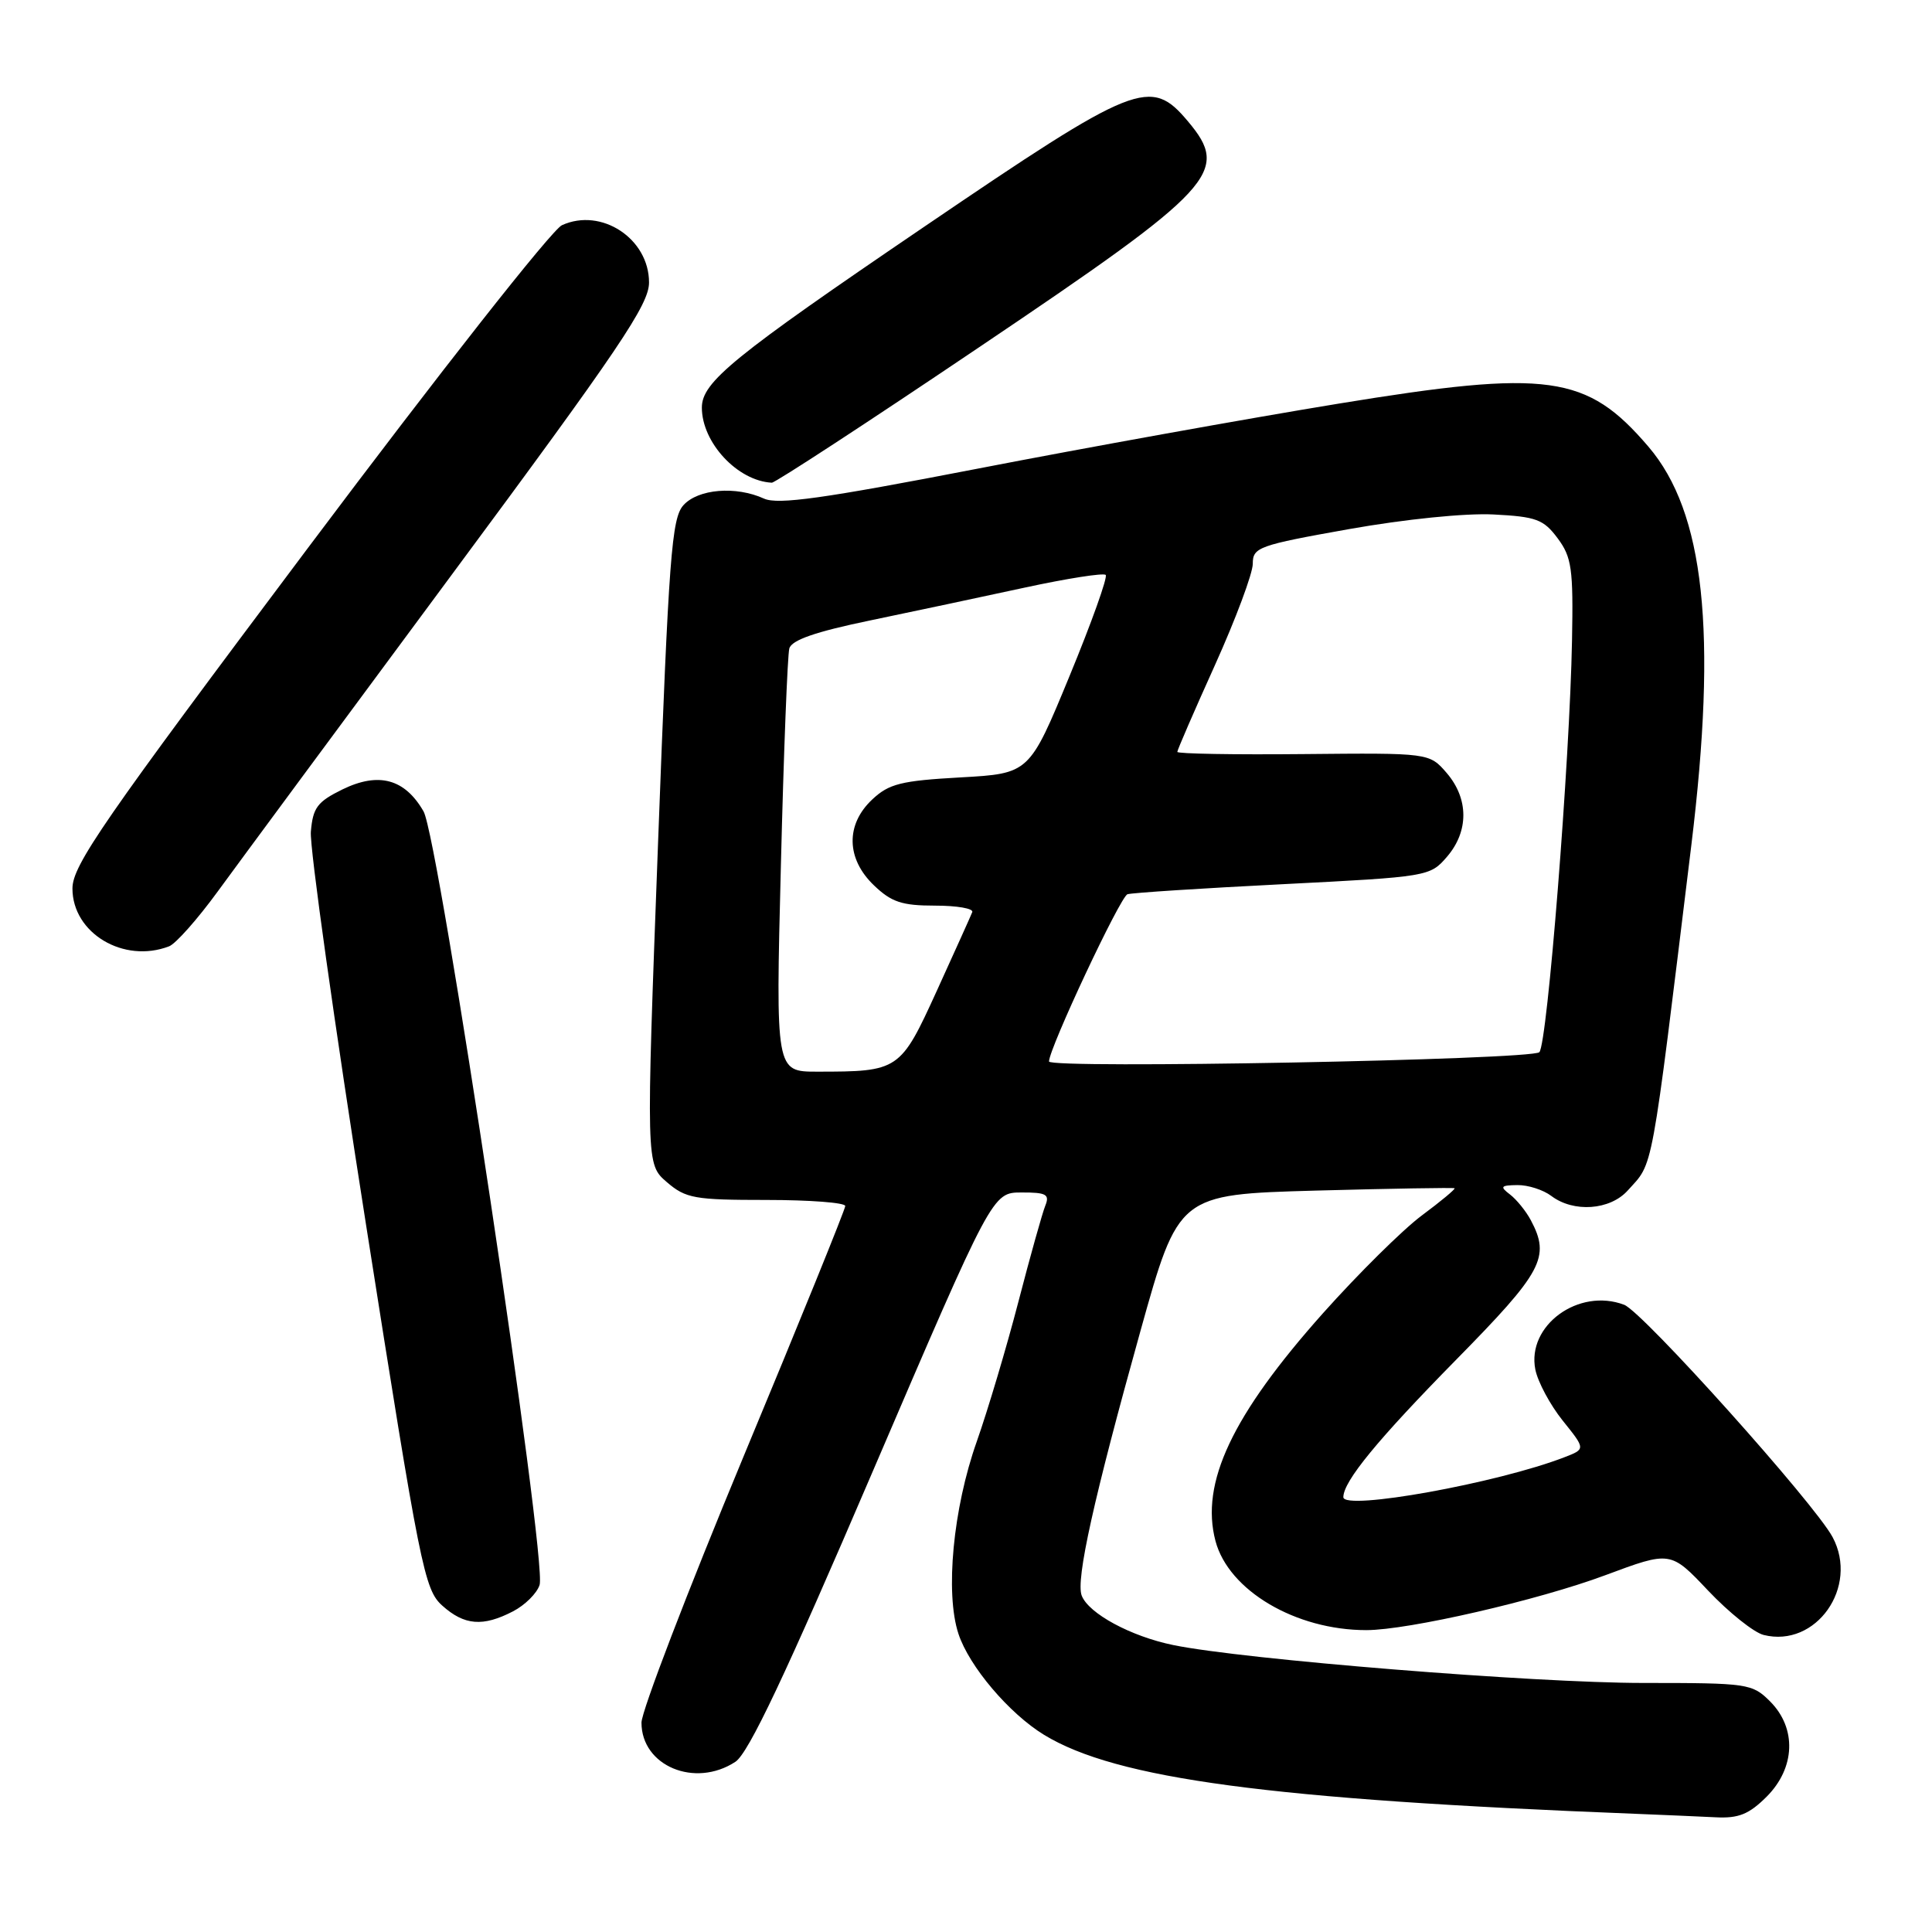 <?xml version="1.0" encoding="UTF-8" standalone="no"?>
<!DOCTYPE svg PUBLIC "-//W3C//DTD SVG 1.1//EN" "http://www.w3.org/Graphics/SVG/1.1/DTD/svg11.dtd" >
<svg xmlns="http://www.w3.org/2000/svg" xmlns:xlink="http://www.w3.org/1999/xlink" version="1.1" viewBox="0 0 256 256">
 <g >
 <path fill="currentColor"
d=" M 234.08 238.08 C 237.90 234.26 238.09 229.00 234.55 225.45 C 232.17 223.08 231.64 223.00 217.73 223.00 C 203.29 223.00 164.83 219.90 155.47 217.98 C 149.85 216.83 144.24 213.80 143.33 211.42 C 142.53 209.34 144.93 198.53 151.11 176.38 C 156.16 158.27 156.16 158.27 174.33 157.76 C 184.32 157.49 192.61 157.35 192.74 157.45 C 192.87 157.56 190.91 159.19 188.38 161.07 C 185.85 162.96 179.97 168.78 175.31 174.00 C 163.25 187.53 159.02 196.51 161.06 204.20 C 162.81 210.76 171.68 216.00 181.04 216.00 C 186.60 216.00 203.82 212.04 212.72 208.72 C 221.36 205.50 221.36 205.50 226.34 210.77 C 229.09 213.67 232.39 216.31 233.69 216.64 C 240.63 218.38 246.35 210.28 242.83 203.68 C 240.44 199.21 217.68 173.83 215.21 172.89 C 209.18 170.60 202.28 175.63 203.44 181.47 C 203.77 183.12 205.41 186.17 207.07 188.24 C 210.10 192.01 210.10 192.01 207.30 193.09 C 198.45 196.52 178.00 200.21 178.00 198.38 C 178.01 196.27 182.55 190.75 192.90 180.22 C 204.43 168.50 205.45 166.60 202.84 161.68 C 202.20 160.48 200.96 158.95 200.09 158.28 C 198.71 157.23 198.84 157.06 201.06 157.03 C 202.47 157.01 204.49 157.66 205.56 158.47 C 208.51 160.70 213.33 160.36 215.68 157.75 C 219.14 153.90 218.67 156.48 224.11 112.00 C 227.56 83.71 225.86 67.87 218.42 59.18 C 210.25 49.63 205.20 48.93 177.39 53.48 C 165.35 55.45 143.82 59.33 129.54 62.10 C 109.09 66.06 103.09 66.90 101.24 66.07 C 97.52 64.37 92.51 64.78 90.56 66.94 C 89.00 68.66 88.62 73.68 87.20 111.57 C 85.60 154.26 85.60 154.26 88.35 156.63 C 90.87 158.80 92.01 159.00 101.56 159.00 C 107.30 159.00 112.00 159.36 112.00 159.80 C 112.00 160.24 105.93 175.20 98.50 193.05 C 91.08 210.90 85.01 226.74 85.00 228.25 C 84.99 234.00 92.08 236.96 97.44 233.45 C 99.18 232.31 104.05 222.02 115.65 194.95 C 131.50 158.01 131.50 158.01 135.36 158.01 C 138.63 158.00 139.11 158.26 138.51 159.75 C 138.12 160.71 136.51 166.45 134.94 172.50 C 133.37 178.55 130.88 186.88 129.43 191.00 C 126.28 199.89 125.22 211.10 127.00 216.49 C 128.42 220.81 133.73 227.06 138.35 229.88 C 147.94 235.72 168.29 238.44 216.50 240.33 C 220.35 240.48 225.22 240.70 227.33 240.80 C 230.37 240.96 231.75 240.40 234.08 238.08 Z  M 67.98 213.51 C 69.56 212.69 71.15 211.12 71.50 210.01 C 72.52 206.78 58.16 111.04 56.12 107.51 C 53.64 103.20 50.18 102.26 45.38 104.60 C 42.04 106.24 41.46 107.02 41.19 110.21 C 41.02 112.25 44.31 135.65 48.49 162.21 C 55.67 207.85 56.23 210.62 58.60 212.75 C 61.53 215.38 63.99 215.58 67.98 213.51 Z  M 22.41 125.39 C 23.28 125.06 26.17 121.80 28.84 118.14 C 31.50 114.49 45.45 95.61 59.84 76.18 C 82.11 46.12 86.00 40.35 86.00 37.43 C 86.00 31.62 79.68 27.46 74.46 29.84 C 73.12 30.45 58.26 49.34 40.83 72.57 C 13.62 108.84 9.60 114.66 9.60 117.73 C 9.60 123.65 16.39 127.71 22.41 125.39 Z  M 129.77 45.99 C 161.11 24.88 163.05 22.78 157.41 16.08 C 152.45 10.18 150.61 10.91 122.50 30.02 C 97.12 47.27 93.00 50.62 93.00 54.01 C 93.00 58.65 97.73 63.73 102.27 63.96 C 102.70 63.98 115.08 55.90 129.77 45.99 Z  M 103.47 114.75 C 103.84 99.76 104.35 86.79 104.59 85.92 C 104.90 84.81 108.06 83.71 115.26 82.22 C 120.89 81.05 130.11 79.09 135.74 77.87 C 141.38 76.65 146.22 75.89 146.51 76.18 C 146.80 76.46 144.64 82.50 141.71 89.60 C 136.39 102.50 136.39 102.50 127.27 103.01 C 119.39 103.45 117.79 103.85 115.57 105.94 C 112.03 109.26 112.12 113.79 115.80 117.31 C 118.12 119.54 119.52 120.00 123.89 120.00 C 126.79 120.00 129.02 120.38 128.83 120.86 C 128.65 121.33 126.54 126.00 124.15 131.25 C 119.30 141.88 119.13 142.00 108.27 142.00 C 102.78 142.00 102.78 142.00 103.47 114.75 Z  M 139.00 140.65 C 139.00 138.93 148.45 118.78 149.40 118.49 C 150.00 118.30 159.27 117.70 169.98 117.16 C 189.25 116.18 189.48 116.14 191.73 113.53 C 194.64 110.15 194.62 105.84 191.70 102.43 C 189.39 99.76 189.39 99.76 172.70 99.92 C 163.51 100.01 156.00 99.88 156.00 99.63 C 156.00 99.38 158.25 94.19 161.00 88.10 C 163.75 82.00 166.00 75.97 166.00 74.70 C 166.00 72.52 166.74 72.25 178.75 70.11 C 186.19 68.79 194.17 67.98 197.90 68.17 C 203.57 68.46 204.53 68.82 206.40 71.33 C 208.26 73.83 208.48 75.36 208.30 84.86 C 208.01 100.81 205.03 138.36 203.97 139.42 C 202.96 140.44 139.00 141.65 139.00 140.65 Z "/>
</g>
</svg>